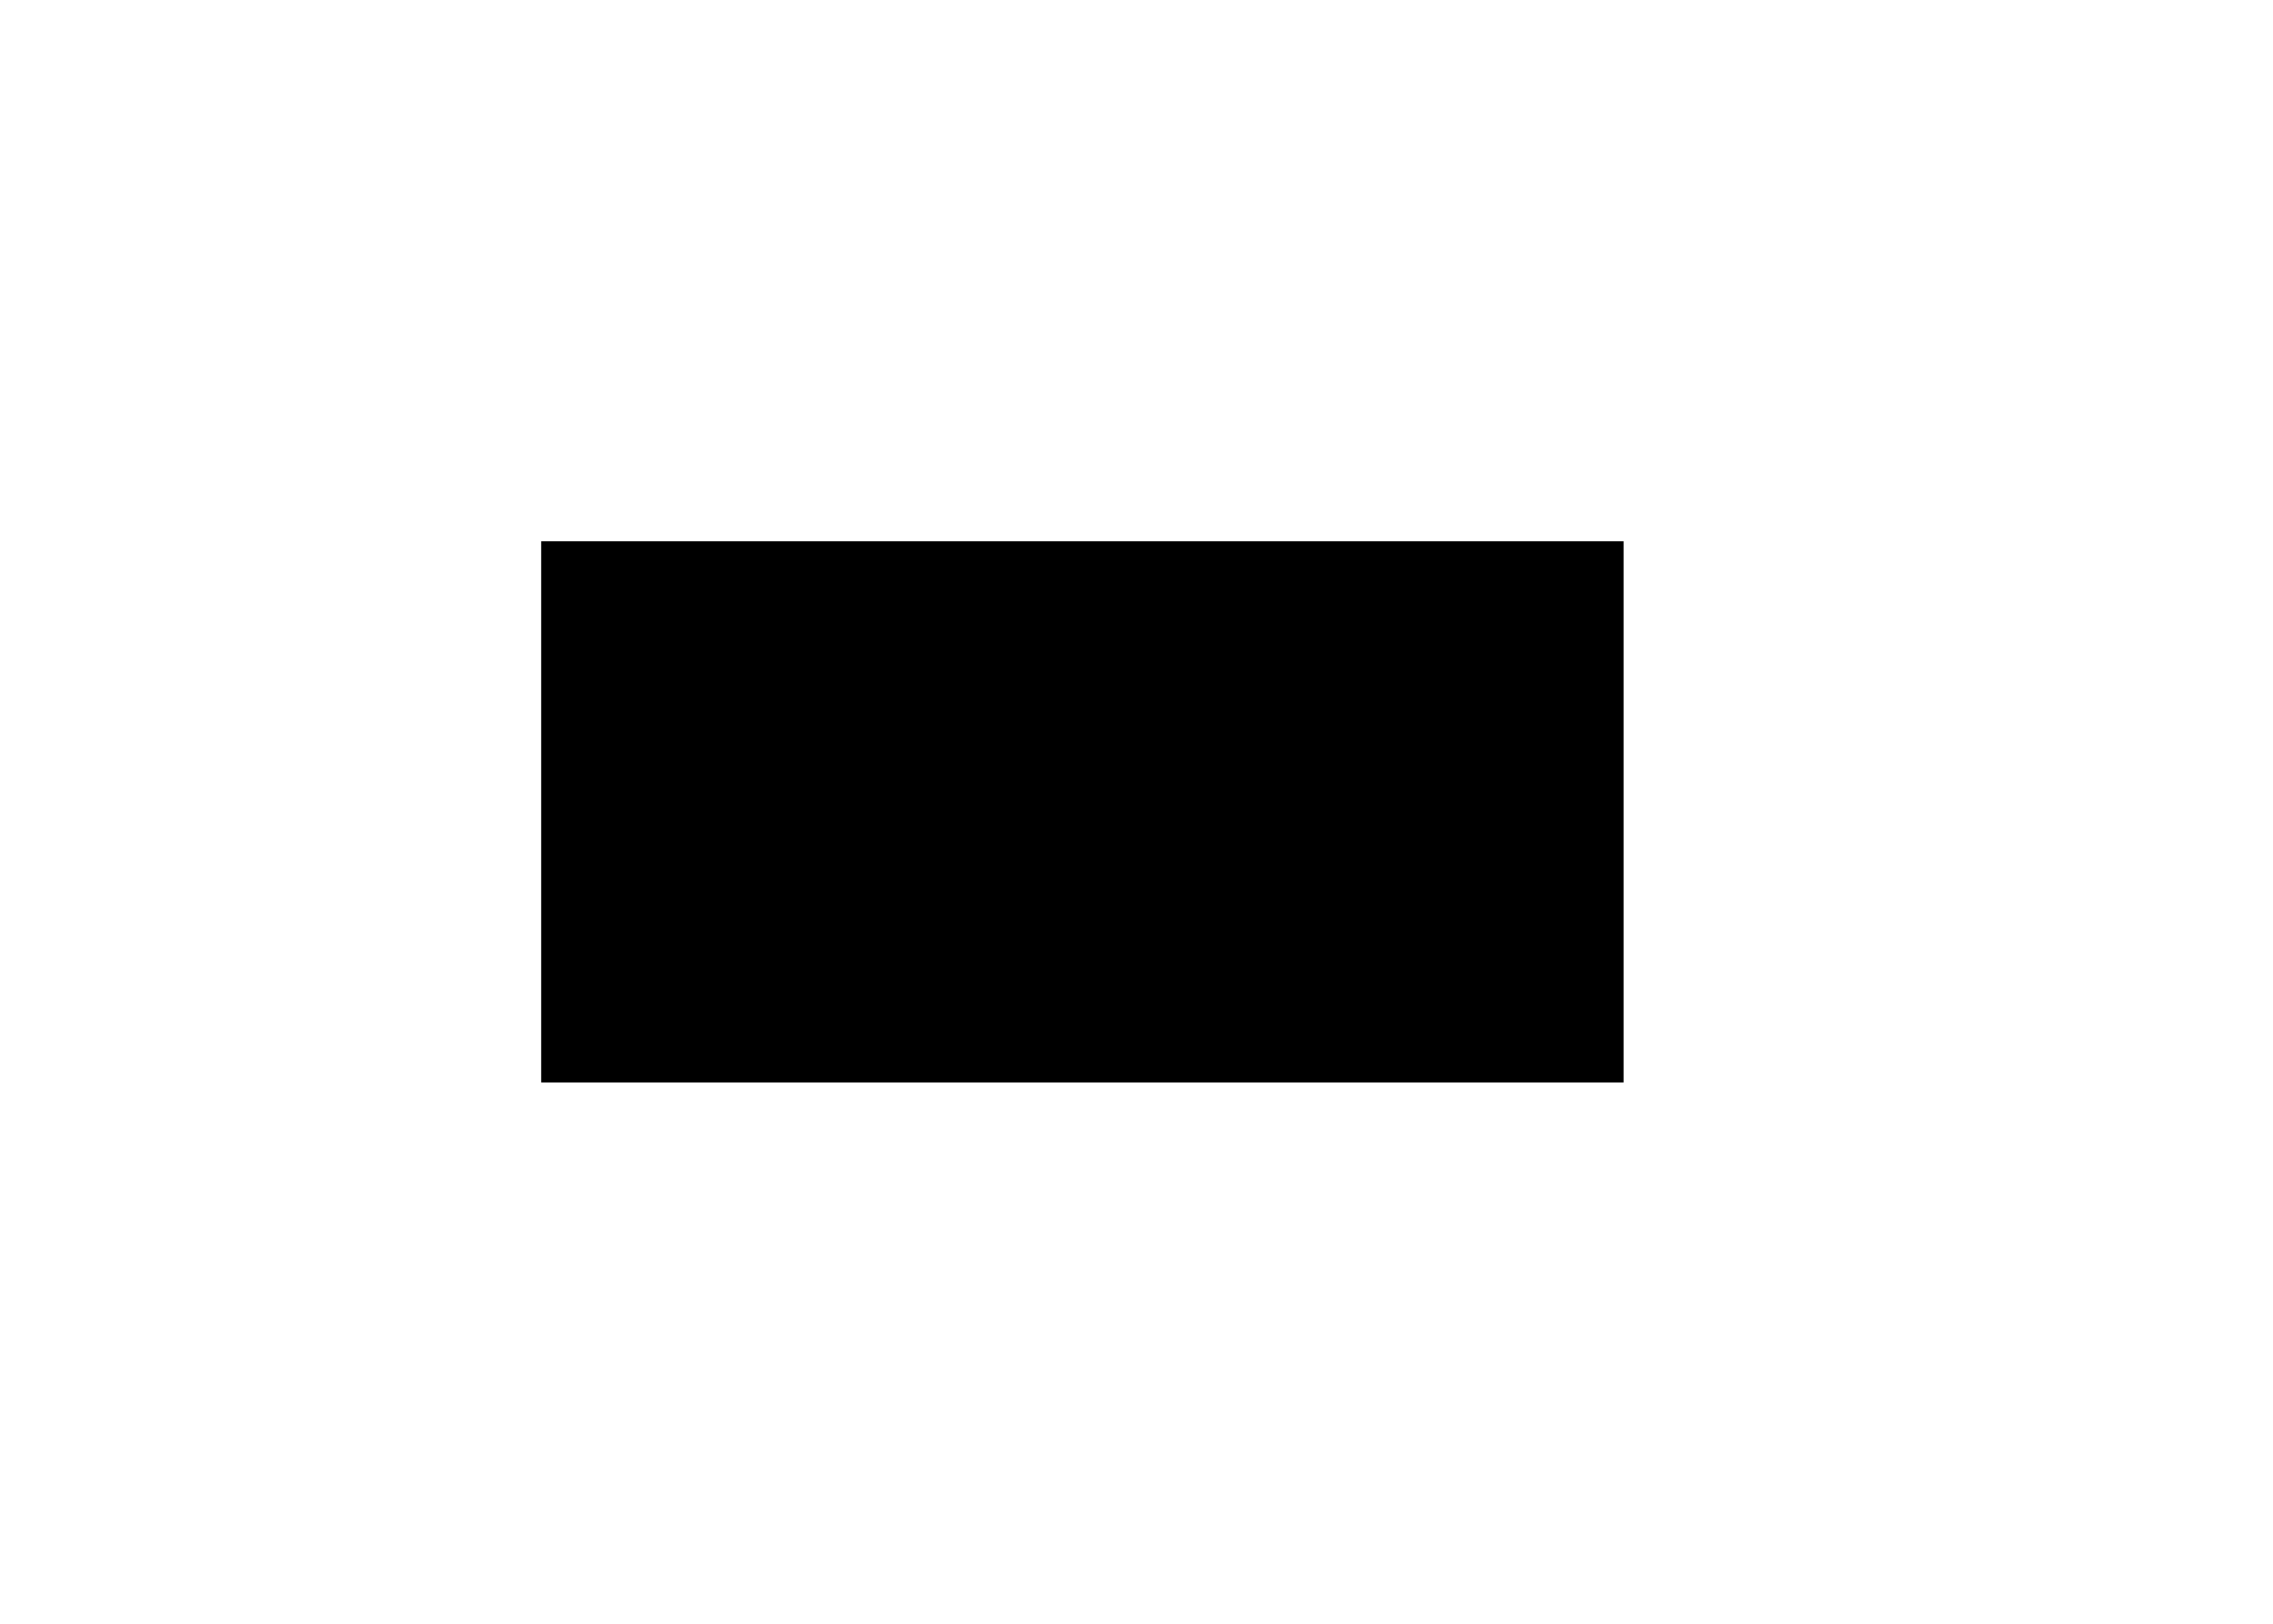 <svg width="210" height="150" version="1.1" xmlns="http://www.w3.org/2000/svg">
<!-- Every attribute of an element can be animated giving a series of its `values`, duration time of one animation cycle `dur` and `keyTimes` in range from zero 0 to one 1 covering the duration cycle period time. Not correct values results in ignoring the animation instructions. Multiple attributes can be animated at the same time specifying `additive="sum"`. Without the `additive` property set to `"sum"` only the last animation in case of multiple `animateTransform` will be executed. The animation start can be scheduled for future start in for example 7 seconds using `begin="7s"`. It is possible to implement very simple "blinking" by animating visibility
The  <animateTransform ...> differs from the <animate ...> tag by the set of supported properties and is designed to animate object's transformation properties (translation, rotation, skew) rather than the values of the style attributes. 
 -->
  <rect x="50" y="50" width="100" height="50" fill="#000000FF">
    <animateTransform attributeName="transform" attributeType="XML" type="rotate" 
	values=	"0,100,75	; 360,75,55	; 360,75,55	; 0,100,75	; 0,100,75" 
	keyTimes=	"0			; 0.4		; 0.5		; 0.6		;1" 
	dur="14s" additive="sum" repeatCount="indefinite" />
    <animateTransform attributeName="transform" attributeType="XML" type="scale" values="1;0.5;0.5;1;1" keyTimes="0;0.4;0.5;0.6;1" dur="7s" additive="sum" repeatCount="indefinite" begin="7s"/>
  <animate attributeName="visibility" attributeType="CSS" values="hidden;visible;hidden" keyTimes="0; 0.05; 1" dur="2s" repeatCount="indefinite" additive="sum" begin="3s"/>
  <animate attributeName="fill" 
	values=	"#000000	;green		;red		;blue		;brown		;cyan" 
	keyTimes=	"0.0		; 0.2		;0.4			;0.6			;0.8			;1.0" 
	dur="7s" repeatCount="indefinite" additive="sum" />
  <!--- The `fill=` attribute seems to interact with the initially set attribute resulting in a combination/overley of given value and the initial value. Setting the initial value to black results in color transitions as specified in the animation (in Firefox). 
Supported attributes for animations are:  
	begin, dur, end, min, max, restart, repeatCount, repeatDur, fill
	calcMode, values, keyTimes, keySplines, from, to, by, autoReverse, accelerate, decelerate
	additive, accumulate
-->  
  </rect>
</svg>